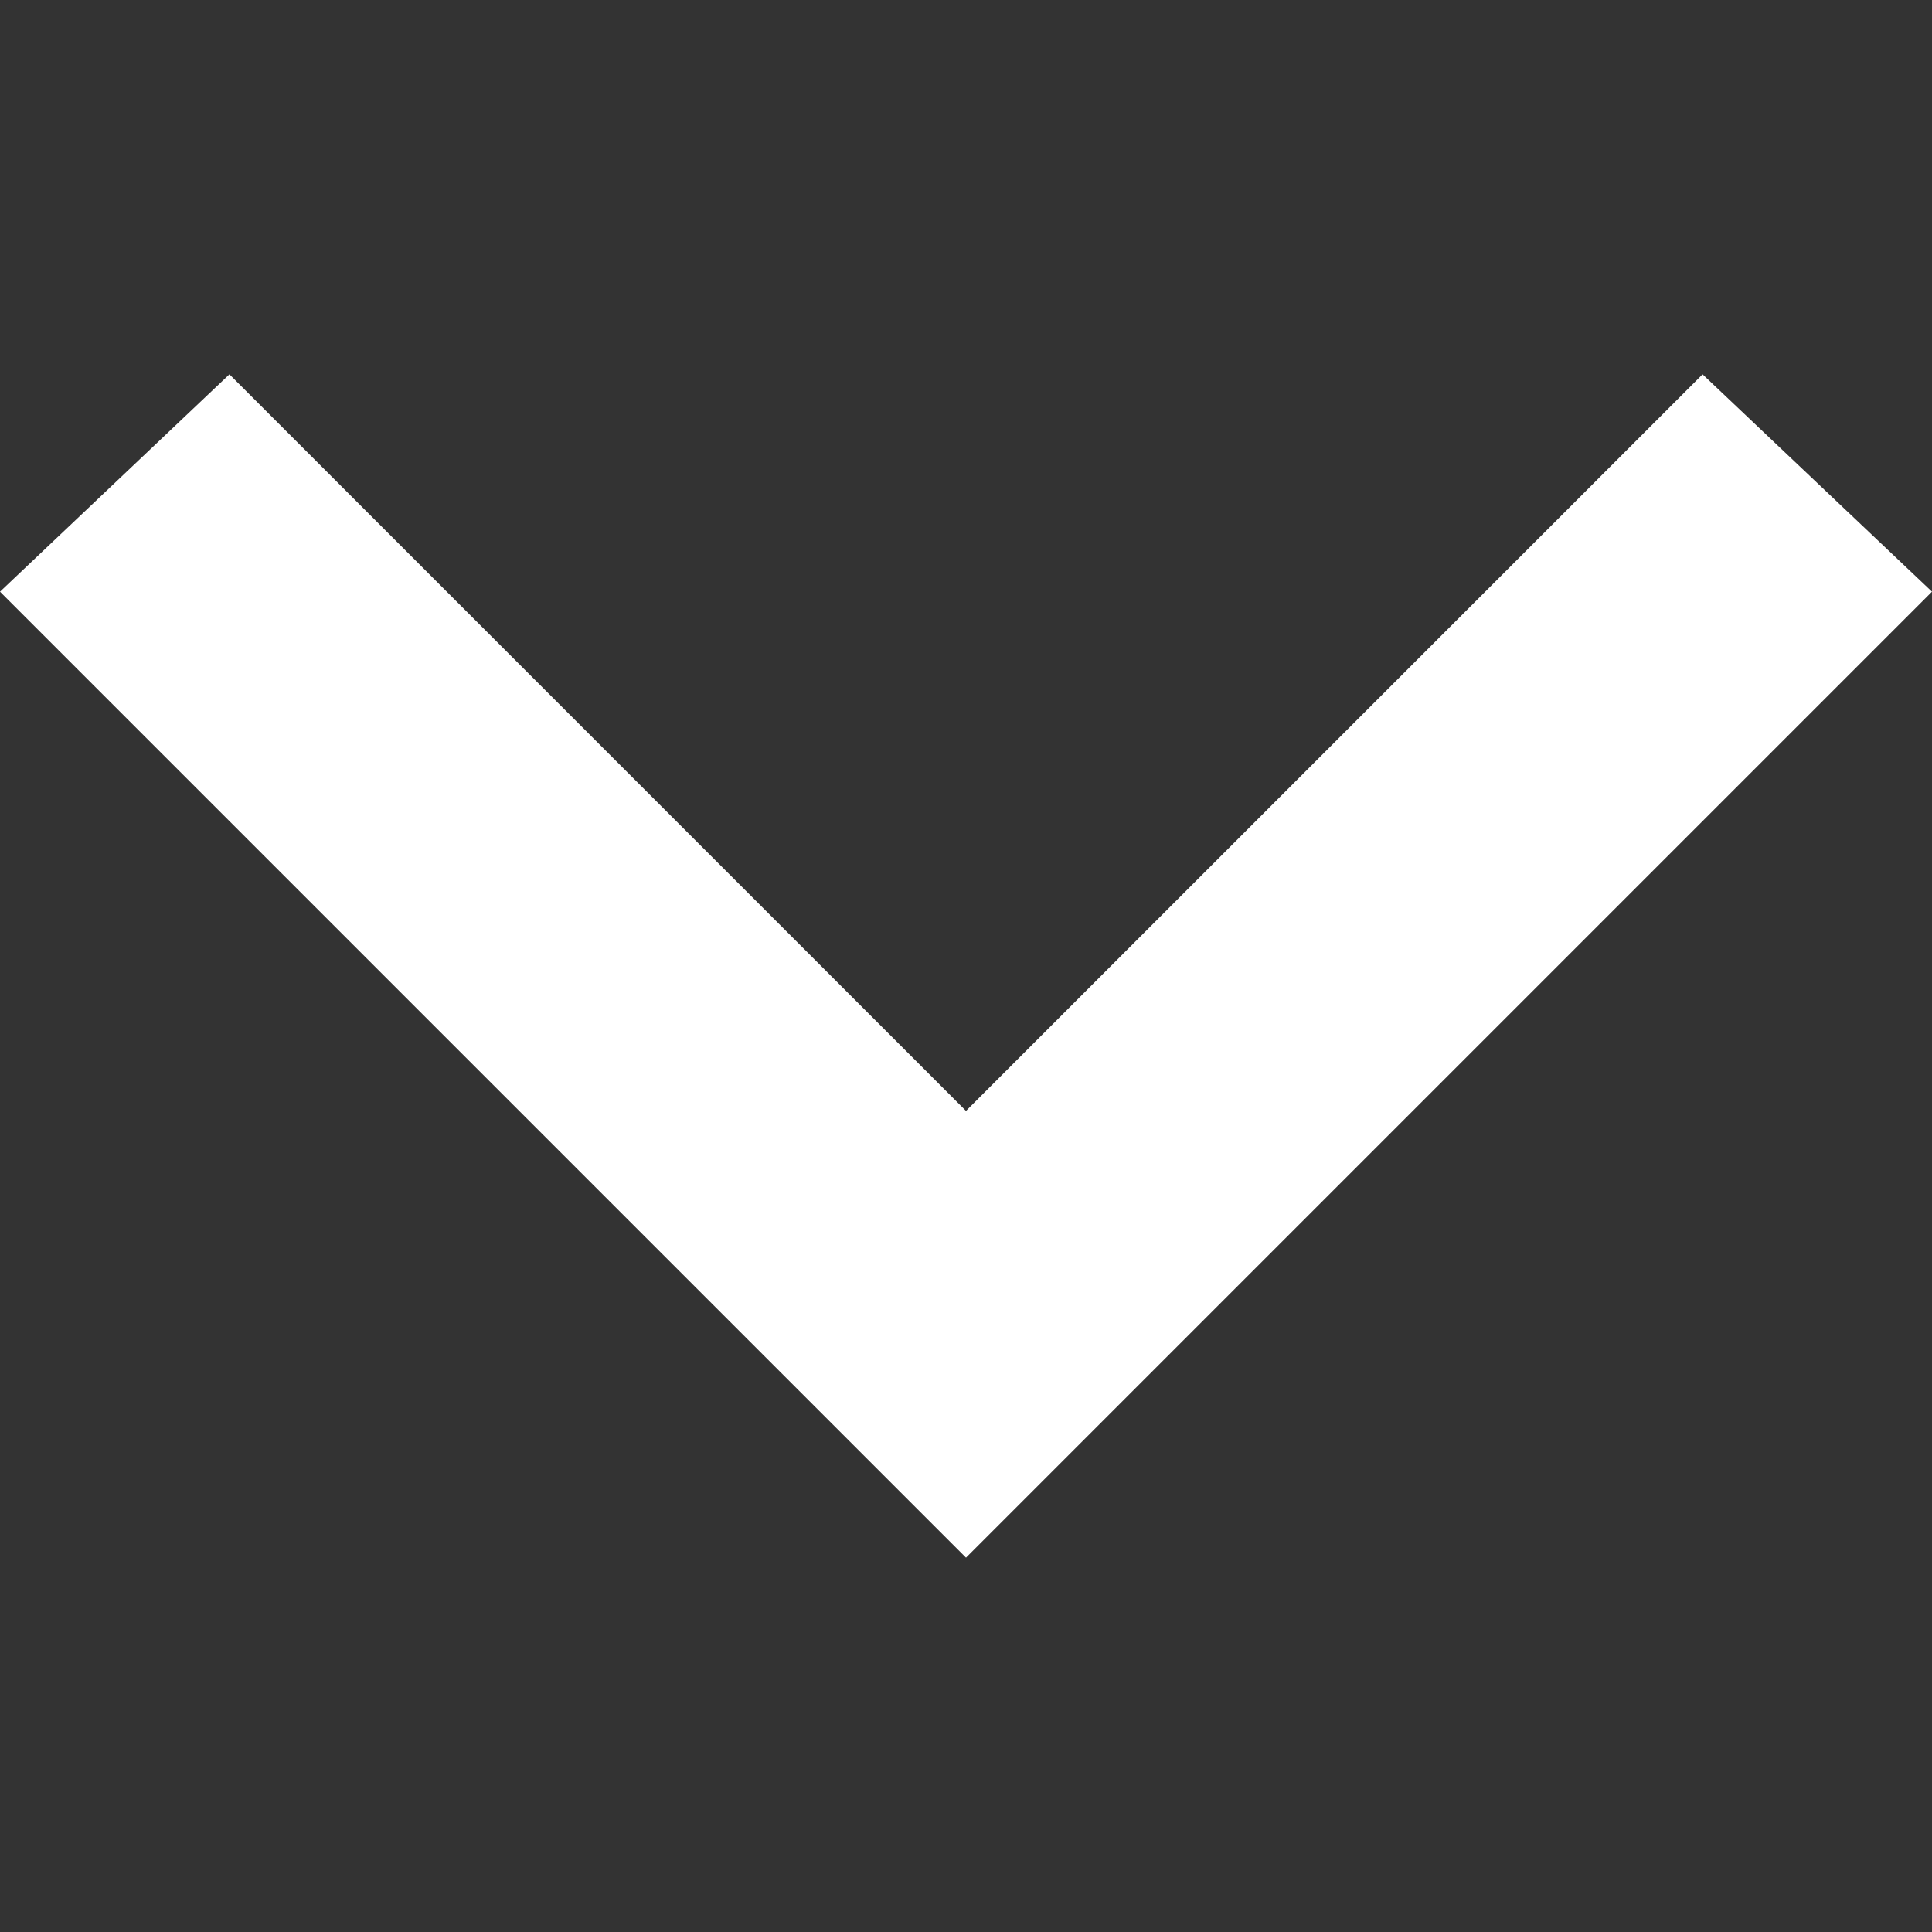 <svg version="1.1" id="Livello_1" xmlns="http://www.w3.org/2000/svg" xmlns:xlink="http://www.w3.org/1999/xlink" x="0px" y="0px" viewBox="0 0 16 16" xml:space="preserve">
<rect x="0" y="0" width="16" height="16" fill="#333333" stroke="none"/>
<style type="text/css">
	.st0{fill:#ffffff;}
</style>
	<g>
		<path class="st0" d="M1.9,3.1L8,9.2l6.1-6.1L16,4.9l-8,8l-8-8L1.9,3.1z"/>
	</g>
</svg>
